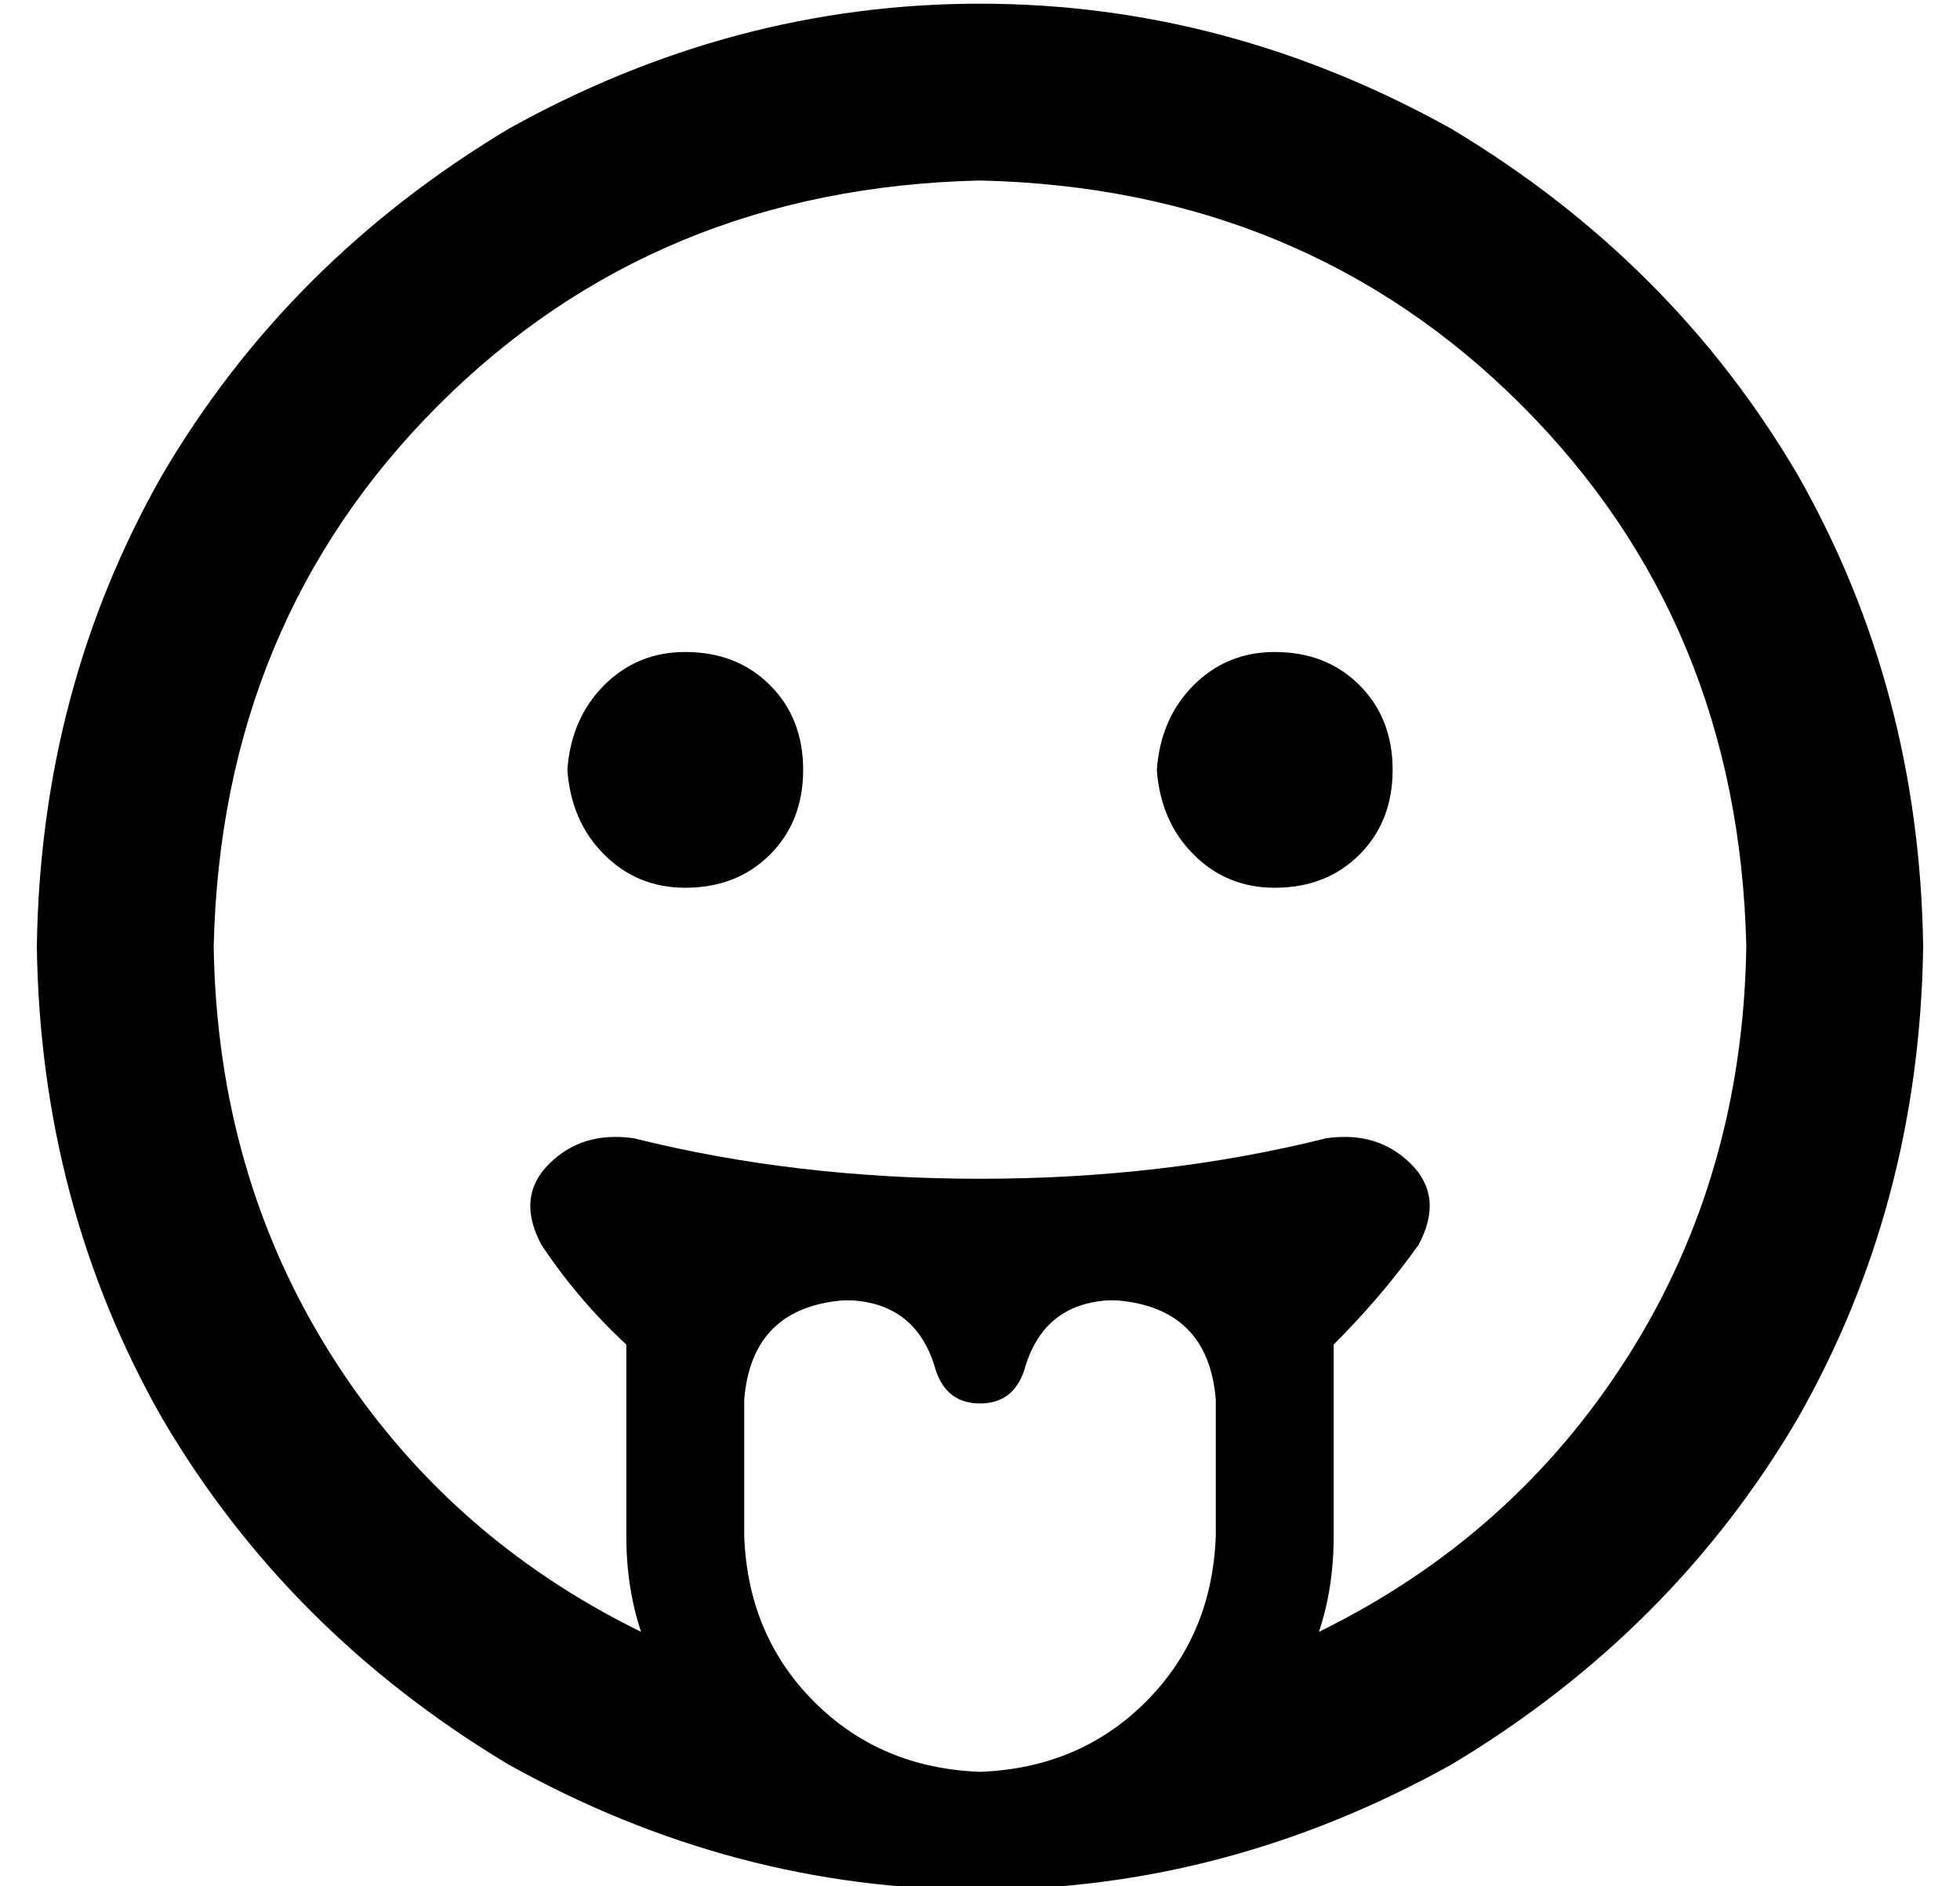 <?xml version="1.0" standalone="no"?>
<!DOCTYPE svg PUBLIC "-//W3C//DTD SVG 1.1//EN" "http://www.w3.org/Graphics/SVG/1.1/DTD/svg11.dtd" >
<svg xmlns="http://www.w3.org/2000/svg" xmlns:xlink="http://www.w3.org/1999/xlink" version="1.1" viewBox="-10 -40 532 512">
   <path fill="currentColor"
d="M464 217q-2 -88 -61 -147v0v0q-59 -59 -147 -61q-88 2 -147 61t-61 147q1 62 32 111t84 75q-4 -12 -4 -26v-52v0q-13 -12 -23 -27q-7 -13 2 -22t23 -7q44 11 94 11t94 -11q14 -2 23 7t2 22q-10 14 -23 27v52v0q0 14 -4 26q53 -26 84 -75t32 -111v0zM0 217q1 -70 34 -128
v0v0q34 -58 94 -94q61 -34 128 -34t128 34q60 36 94 94q33 58 34 128q-1 70 -34 128q-34 58 -94 94q-61 34 -128 34t-128 -34q-60 -36 -94 -94q-33 -58 -34 -128v0zM176 137q14 0 23 9v0v0q9 9 9 23t-9 23t-23 9q-13 0 -22 -9t-10 -23q1 -14 10 -23t22 -9v0zM304 169
q1 -14 10 -23v0v0q9 -9 22 -9q14 0 23 9t9 23t-9 23t-23 9q-13 0 -22 -9t-10 -23v0zM320 377v-37v37v-37q-2 -25 -27 -27h-2v0q-18 1 -23 19q-3 9 -12 9t-12 -9q-5 -18 -23 -19h-2v0q-25 2 -27 27v37v0q1 27 19 45t45 19q27 -1 45 -19t19 -45v0z" />
</svg>
